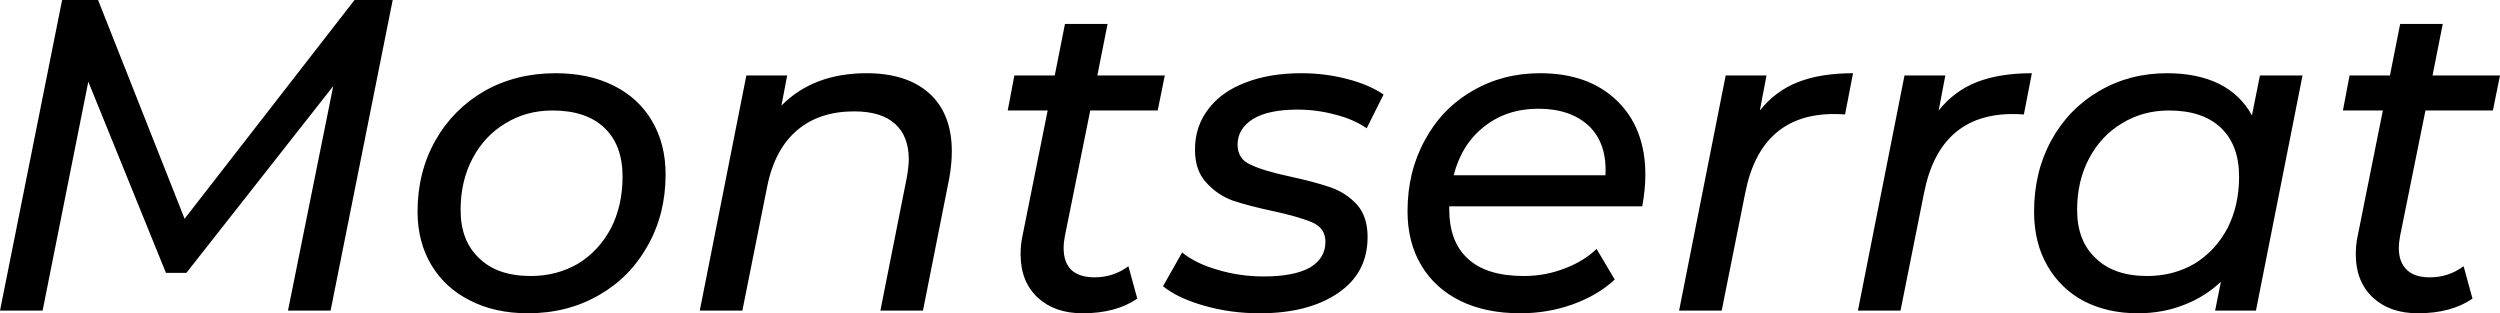 <svg xmlns="http://www.w3.org/2000/svg" viewBox="0.52 -7 56.34 7.06"><path d="M8.51-7L9.37-7L7.97 0L7.01 0L8.03-5.06L4.72-0.85L4.26-0.85L2.51-5.16L1.48 0L0.52 0L1.92-7L2.73-7L4.68-2.07L8.51-7ZM12.42 0.06Q11.67 0.06 11.11-0.23Q10.55-0.51 10.24-1.03Q9.93-1.55 9.93-2.23L9.93-2.23Q9.93-3.12 10.33-3.83Q10.73-4.54 11.44-4.95Q12.15-5.35 13.04-5.35L13.04-5.35Q13.79-5.35 14.35-5.07Q14.91-4.79 15.21-4.28Q15.52-3.76 15.52-3.07L15.52-3.07Q15.52-2.18 15.12-1.47Q14.72-0.75 14.02-0.35Q13.31 0.06 12.42 0.06L12.42 0.06ZM12.48-0.78Q13.07-0.78 13.55-1.06Q14.02-1.35 14.29-1.86Q14.55-2.37 14.55-3.02L14.55-3.02Q14.55-3.73 14.14-4.12Q13.73-4.51 12.97-4.51L12.97-4.51Q12.38-4.51 11.91-4.22Q11.44-3.94 11.17-3.43Q10.90-2.92 10.90-2.27L10.90-2.27Q10.90-1.57 11.32-1.18Q11.73-0.78 12.48-0.78L12.48-0.78ZM20.05-5.35Q20.96-5.35 21.47-4.89Q21.97-4.43 21.97-3.59L21.97-3.59Q21.97-3.30 21.91-2.97L21.91-2.97L21.32 0L20.36 0L20.95-2.97Q21.00-3.24 21.00-3.41L21.00-3.41Q21.00-3.93 20.69-4.21Q20.38-4.49 19.77-4.49L19.77-4.49Q18.99-4.49 18.49-4.07Q17.98-3.64 17.81-2.80L17.81-2.80L17.25 0L16.29 0L17.34-5.30L18.26-5.30L18.13-4.62Q18.85-5.35 20.05-5.35L20.05-5.35ZM25.09-4.51L24.52-1.69Q24.49-1.54 24.49-1.41L24.49-1.41Q24.49-1.09 24.66-0.92Q24.84-0.75 25.19-0.75L25.19-0.75Q25.61-0.75 25.95-1L25.95-1L26.15-0.27Q25.67 0.06 24.92 0.06L24.92 0.06Q24.29 0.06 23.91-0.29Q23.52-0.65 23.52-1.27L23.52-1.27Q23.52-1.48 23.56-1.67L23.56-1.67L24.13-4.51L23.23-4.51L23.38-5.30L24.29-5.30L24.52-6.46L25.48-6.46L25.25-5.30L26.77-5.30L26.61-4.51L25.09-4.51ZM28.91 0.06Q28.25 0.06 27.66-0.11Q27.06-0.28 26.73-0.55L26.73-0.55L27.16-1.31Q27.47-1.06 27.96-0.92Q28.46-0.77 29-0.77L29-0.77Q29.68-0.77 30.04-0.97Q30.39-1.18 30.39-1.55L30.39-1.55Q30.39-1.85 30.11-1.98Q29.82-2.11 29.22-2.24L29.22-2.24Q28.66-2.36 28.30-2.48Q27.95-2.61 27.70-2.89Q27.45-3.16 27.45-3.63L27.45-3.63Q27.45-4.15 27.75-4.54Q28.04-4.93 28.59-5.14Q29.13-5.35 29.85-5.35L29.85-5.35Q30.38-5.35 30.88-5.22Q31.38-5.09 31.70-4.87L31.70-4.87L31.32-4.11Q31.01-4.32 30.60-4.42Q30.19-4.53 29.76-4.53L29.76-4.53Q29.11-4.53 28.76-4.32Q28.41-4.10 28.41-3.74L28.41-3.74Q28.41-3.42 28.70-3.29Q28.99-3.15 29.60-3.02L29.60-3.02Q30.15-2.90 30.50-2.78Q30.85-2.66 31.10-2.39Q31.34-2.12 31.34-1.66L31.34-1.66Q31.34-0.85 30.68-0.40Q30.01 0.06 28.91 0.06L28.91 0.06ZM37.53-2.35L33.18-2.35L33.18-2.29Q33.18-1.55 33.60-1.17Q34.02-0.78 34.86-0.78L34.86-0.78Q35.35-0.78 35.78-0.95Q36.21-1.11 36.50-1.39L36.50-1.39L36.91-0.70Q36.52-0.34 35.96-0.14Q35.40 0.06 34.78 0.06L34.78 0.06Q34 0.06 33.43-0.22Q32.86-0.50 32.55-1.02Q32.24-1.54 32.24-2.24L32.24-2.24Q32.24-3.13 32.63-3.84Q33.01-4.55 33.70-4.95Q34.38-5.35 35.23-5.35L35.23-5.35Q36.31-5.35 36.95-4.74Q37.60-4.12 37.60-3.06L37.60-3.06Q37.60-2.74 37.53-2.35L37.53-2.35ZM35.19-4.55Q34.48-4.55 33.97-4.15Q33.46-3.75 33.28-3.05L33.28-3.05L36.70-3.05Q36.74-3.76 36.33-4.16Q35.91-4.55 35.19-4.55L35.19-4.55ZM40.18-4.51Q40.53-4.95 41.04-5.15Q41.55-5.35 42.28-5.35L42.28-5.35L42.10-4.42Q42.01-4.43 41.85-4.43L41.85-4.43Q40.20-4.43 39.85-2.65L39.85-2.65L39.32 0L38.36 0L39.41-5.30L40.33-5.30L40.18-4.51ZM44.21-4.51Q44.56-4.95 45.07-5.15Q45.58-5.35 46.31-5.35L46.31-5.35L46.13-4.42Q46.04-4.43 45.88-4.43L45.88-4.43Q44.23-4.43 43.88-2.65L43.88-2.65L43.35 0L42.39 0L43.44-5.30L44.36-5.30L44.21-4.51ZM51.45-5.30L52.41-5.30L51.36 0L50.44 0L50.57-0.65Q50.21-0.31 49.74-0.13Q49.26 0.06 48.70 0.06L48.70 0.06Q48.02 0.06 47.49-0.21Q46.96-0.49 46.66-1.01Q46.36-1.53 46.36-2.23L46.36-2.23Q46.36-3.13 46.75-3.84Q47.14-4.55 47.83-4.95Q48.51-5.35 49.36-5.35L49.36-5.35Q50.04-5.35 50.53-5.11Q51.01-4.87 51.27-4.40L51.27-4.40L51.45-5.30ZM48.91-0.78Q49.50-0.78 49.98-1.06Q50.45-1.35 50.72-1.86Q50.98-2.37 50.98-3.02L50.98-3.02Q50.98-3.73 50.57-4.12Q50.16-4.51 49.40-4.51L49.40-4.51Q48.81-4.51 48.34-4.22Q47.87-3.94 47.60-3.43Q47.33-2.92 47.33-2.27L47.33-2.27Q47.33-1.57 47.75-1.18Q48.16-0.78 48.91-0.78L48.91-0.78ZM55.18-4.51L54.61-1.69Q54.58-1.54 54.58-1.41L54.58-1.41Q54.58-1.09 54.76-0.92Q54.93-0.75 55.28-0.75L55.28-0.75Q55.70-0.75 56.04-1L56.04-1L56.24-0.27Q55.76 0.06 55.01 0.06L55.01 0.06Q54.38 0.06 54.00-0.29Q53.61-0.65 53.61-1.27L53.61-1.27Q53.61-1.48 53.65-1.67L53.65-1.67L54.22-4.51L53.32-4.51L53.47-5.30L54.38-5.30L54.61-6.46L55.57-6.46L55.34-5.30L56.86-5.30L56.70-4.51L55.18-4.51Z"/></svg>